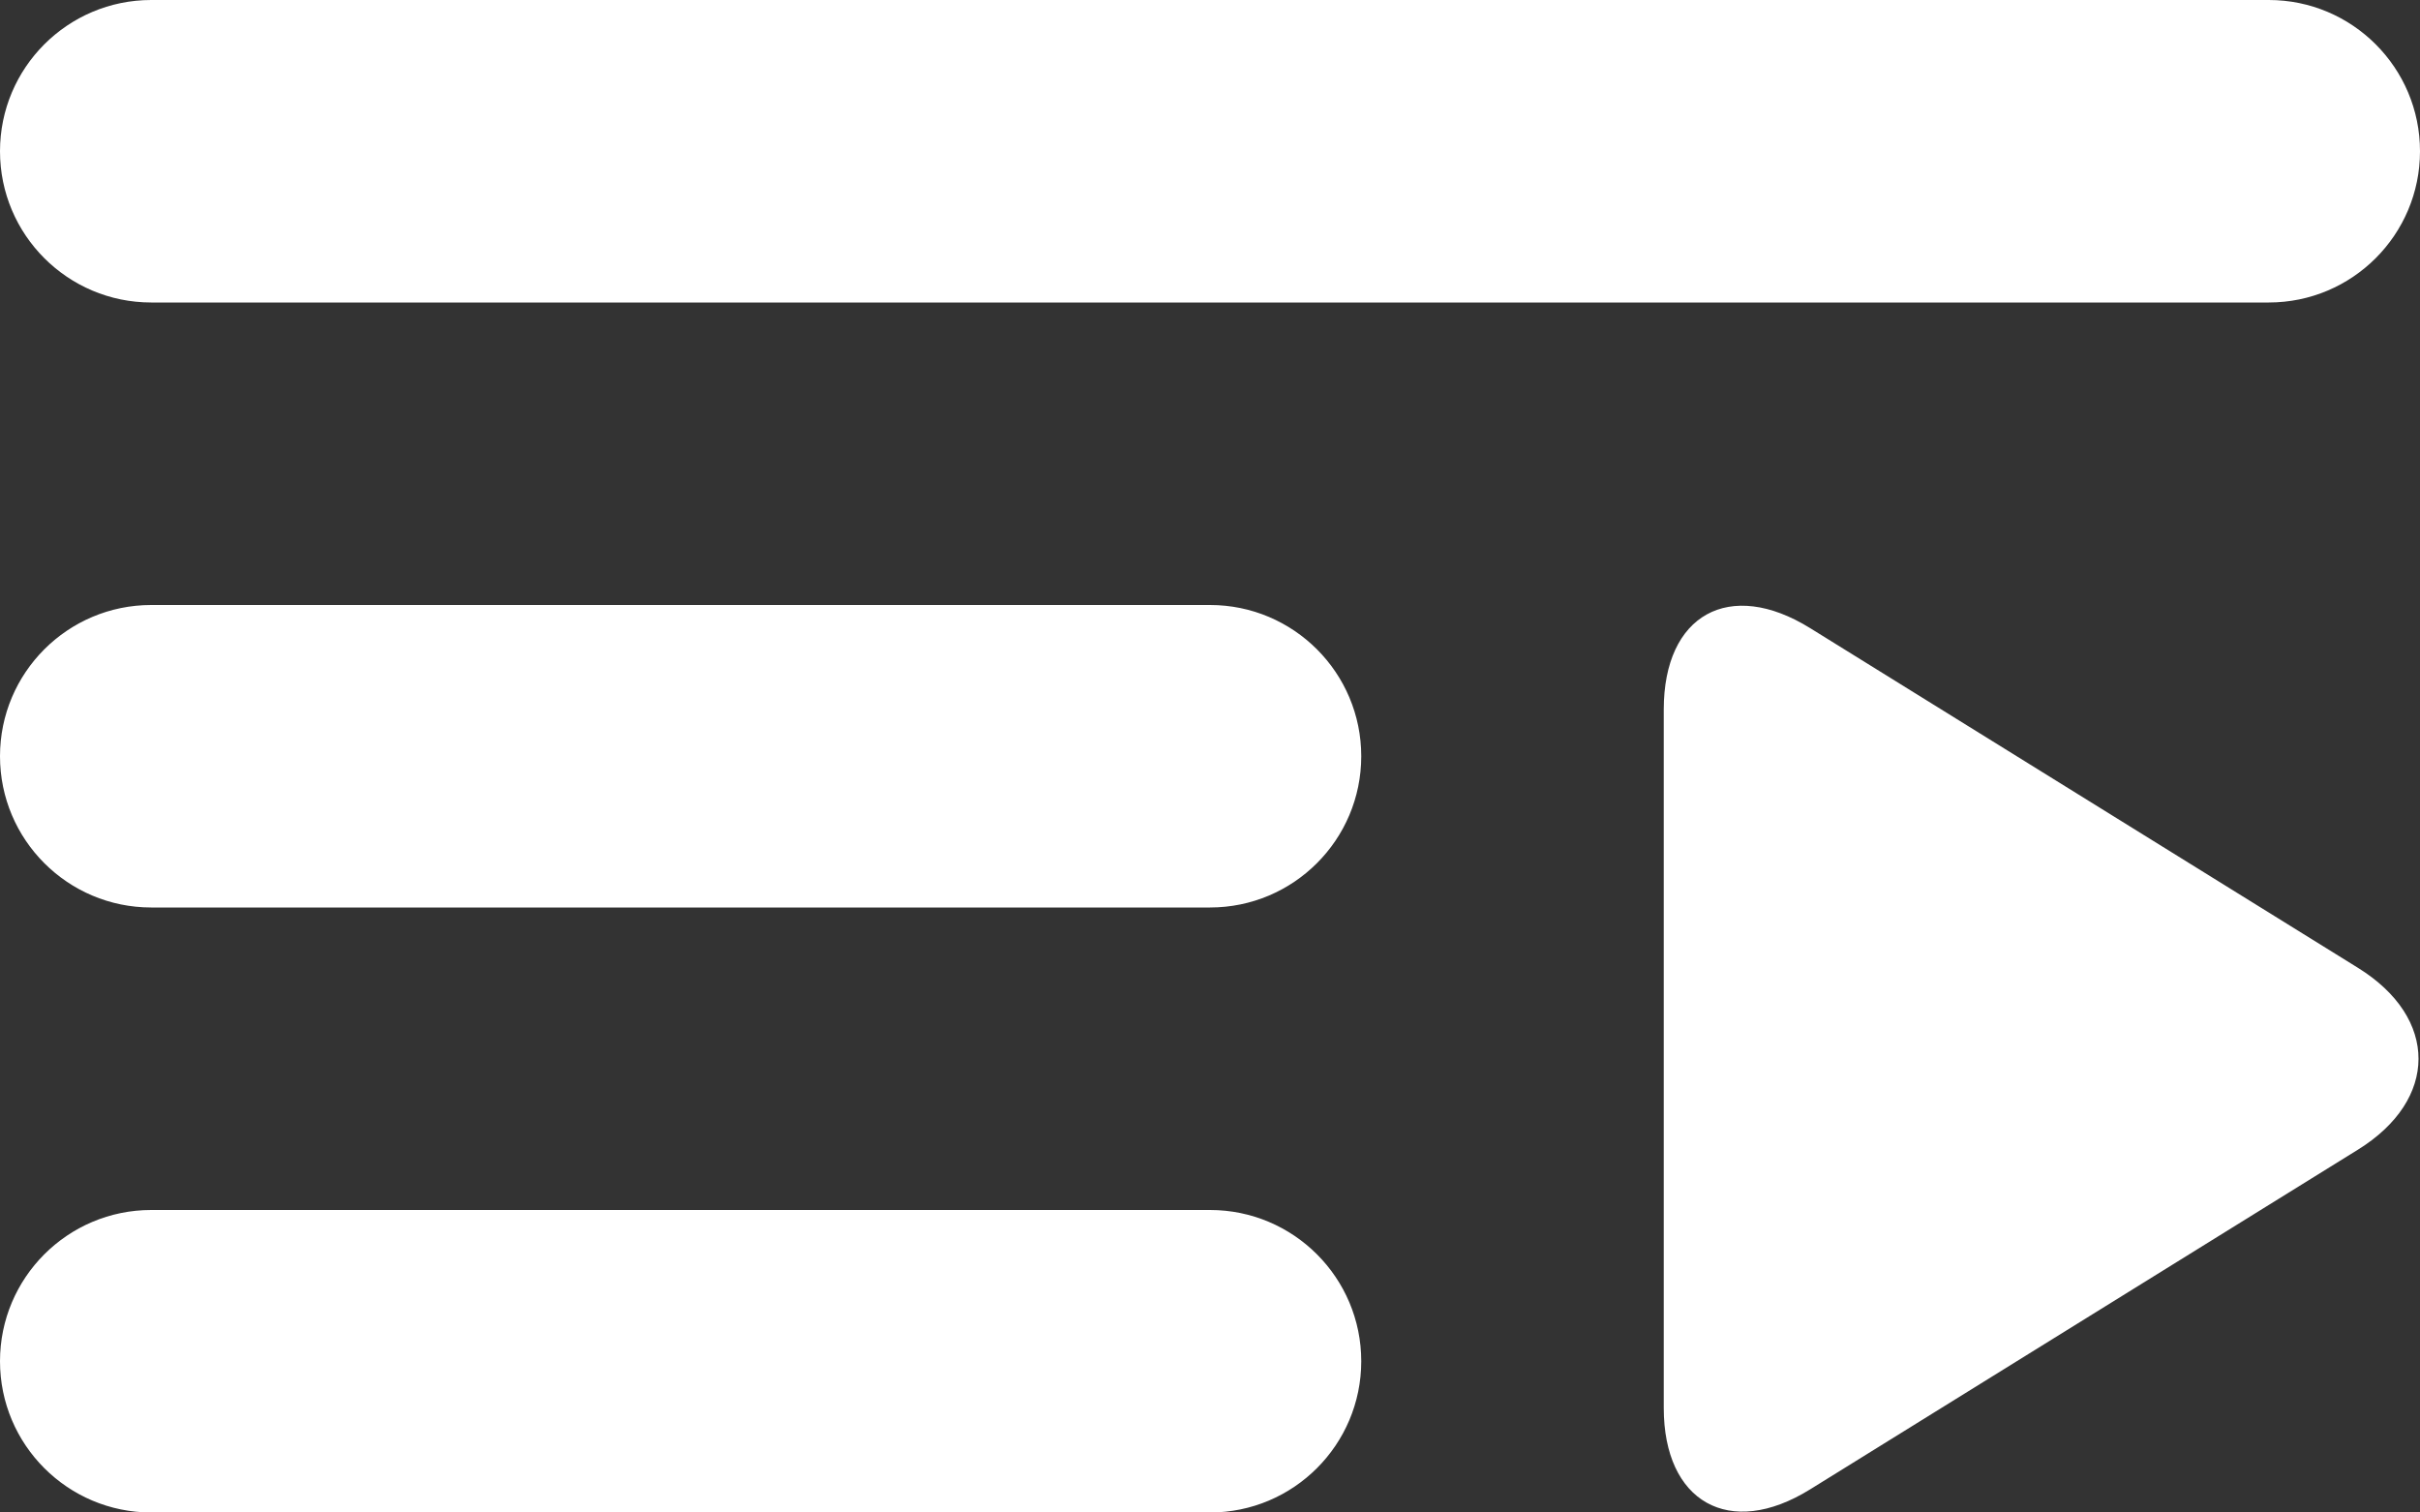 <?xml version="1.0" encoding="UTF-8"?>
<svg width="16px" height="10px" viewBox="0 0 16 10" version="1.1" xmlns="http://www.w3.org/2000/svg" xmlns:xlink="http://www.w3.org/1999/xlink">
    <rect x="0" y="0" width="16" height="10" fill="#333333" stroke="none"/>
    <!-- Generator: Sketch 53 (72520) - https://sketchapp.com -->
    <title>Combined Shape</title>
    <desc>Created with Sketch.</desc>
    <g id="Music-Pages---Redesign" stroke="none" stroke-width="1" fill="none" fill-rule="evenodd">
        <g id="01---Advanced---1" transform="translate(-314, -284)" fill="#FFFFFF" fill-rule="nonzero">
            <g id="Playlist#" transform="translate(306, 275)">
                <path d="M19.968,18.847 C19.433,19.179 19,18.929 19,18.309 L19,13.691 C19,13.062 19.436,12.823 19.968,13.153 L23.59,15.399 C24.125,15.731 24.122,16.271 23.59,16.601 L19.968,18.847 Z M9,9 L23,9 C23.552,9 24,9.448 24,10 C24,10.552 23.552,11 23,11 L9,11 C8.448,11 8,10.552 8,10 C8,9.448 8.448,9 9,9 Z M9,17 L16,17 C16.552,17 17,17.448 17,18 C17,18.552 16.552,19 16,19 L9,19 C8.448,19 8,18.552 8,18 C8,17.448 8.448,17 9,17 Z M9,13 L16,13 C16.552,13 17,13.448 17,14 C17,14.552 16.552,15 16,15 L9,15 C8.448,15 8,14.552 8,14 C8,13.448 8.448,13 9,13 Z" id="Combined-Shape"></path>
            </g>
        </g>
    </g>
</svg>